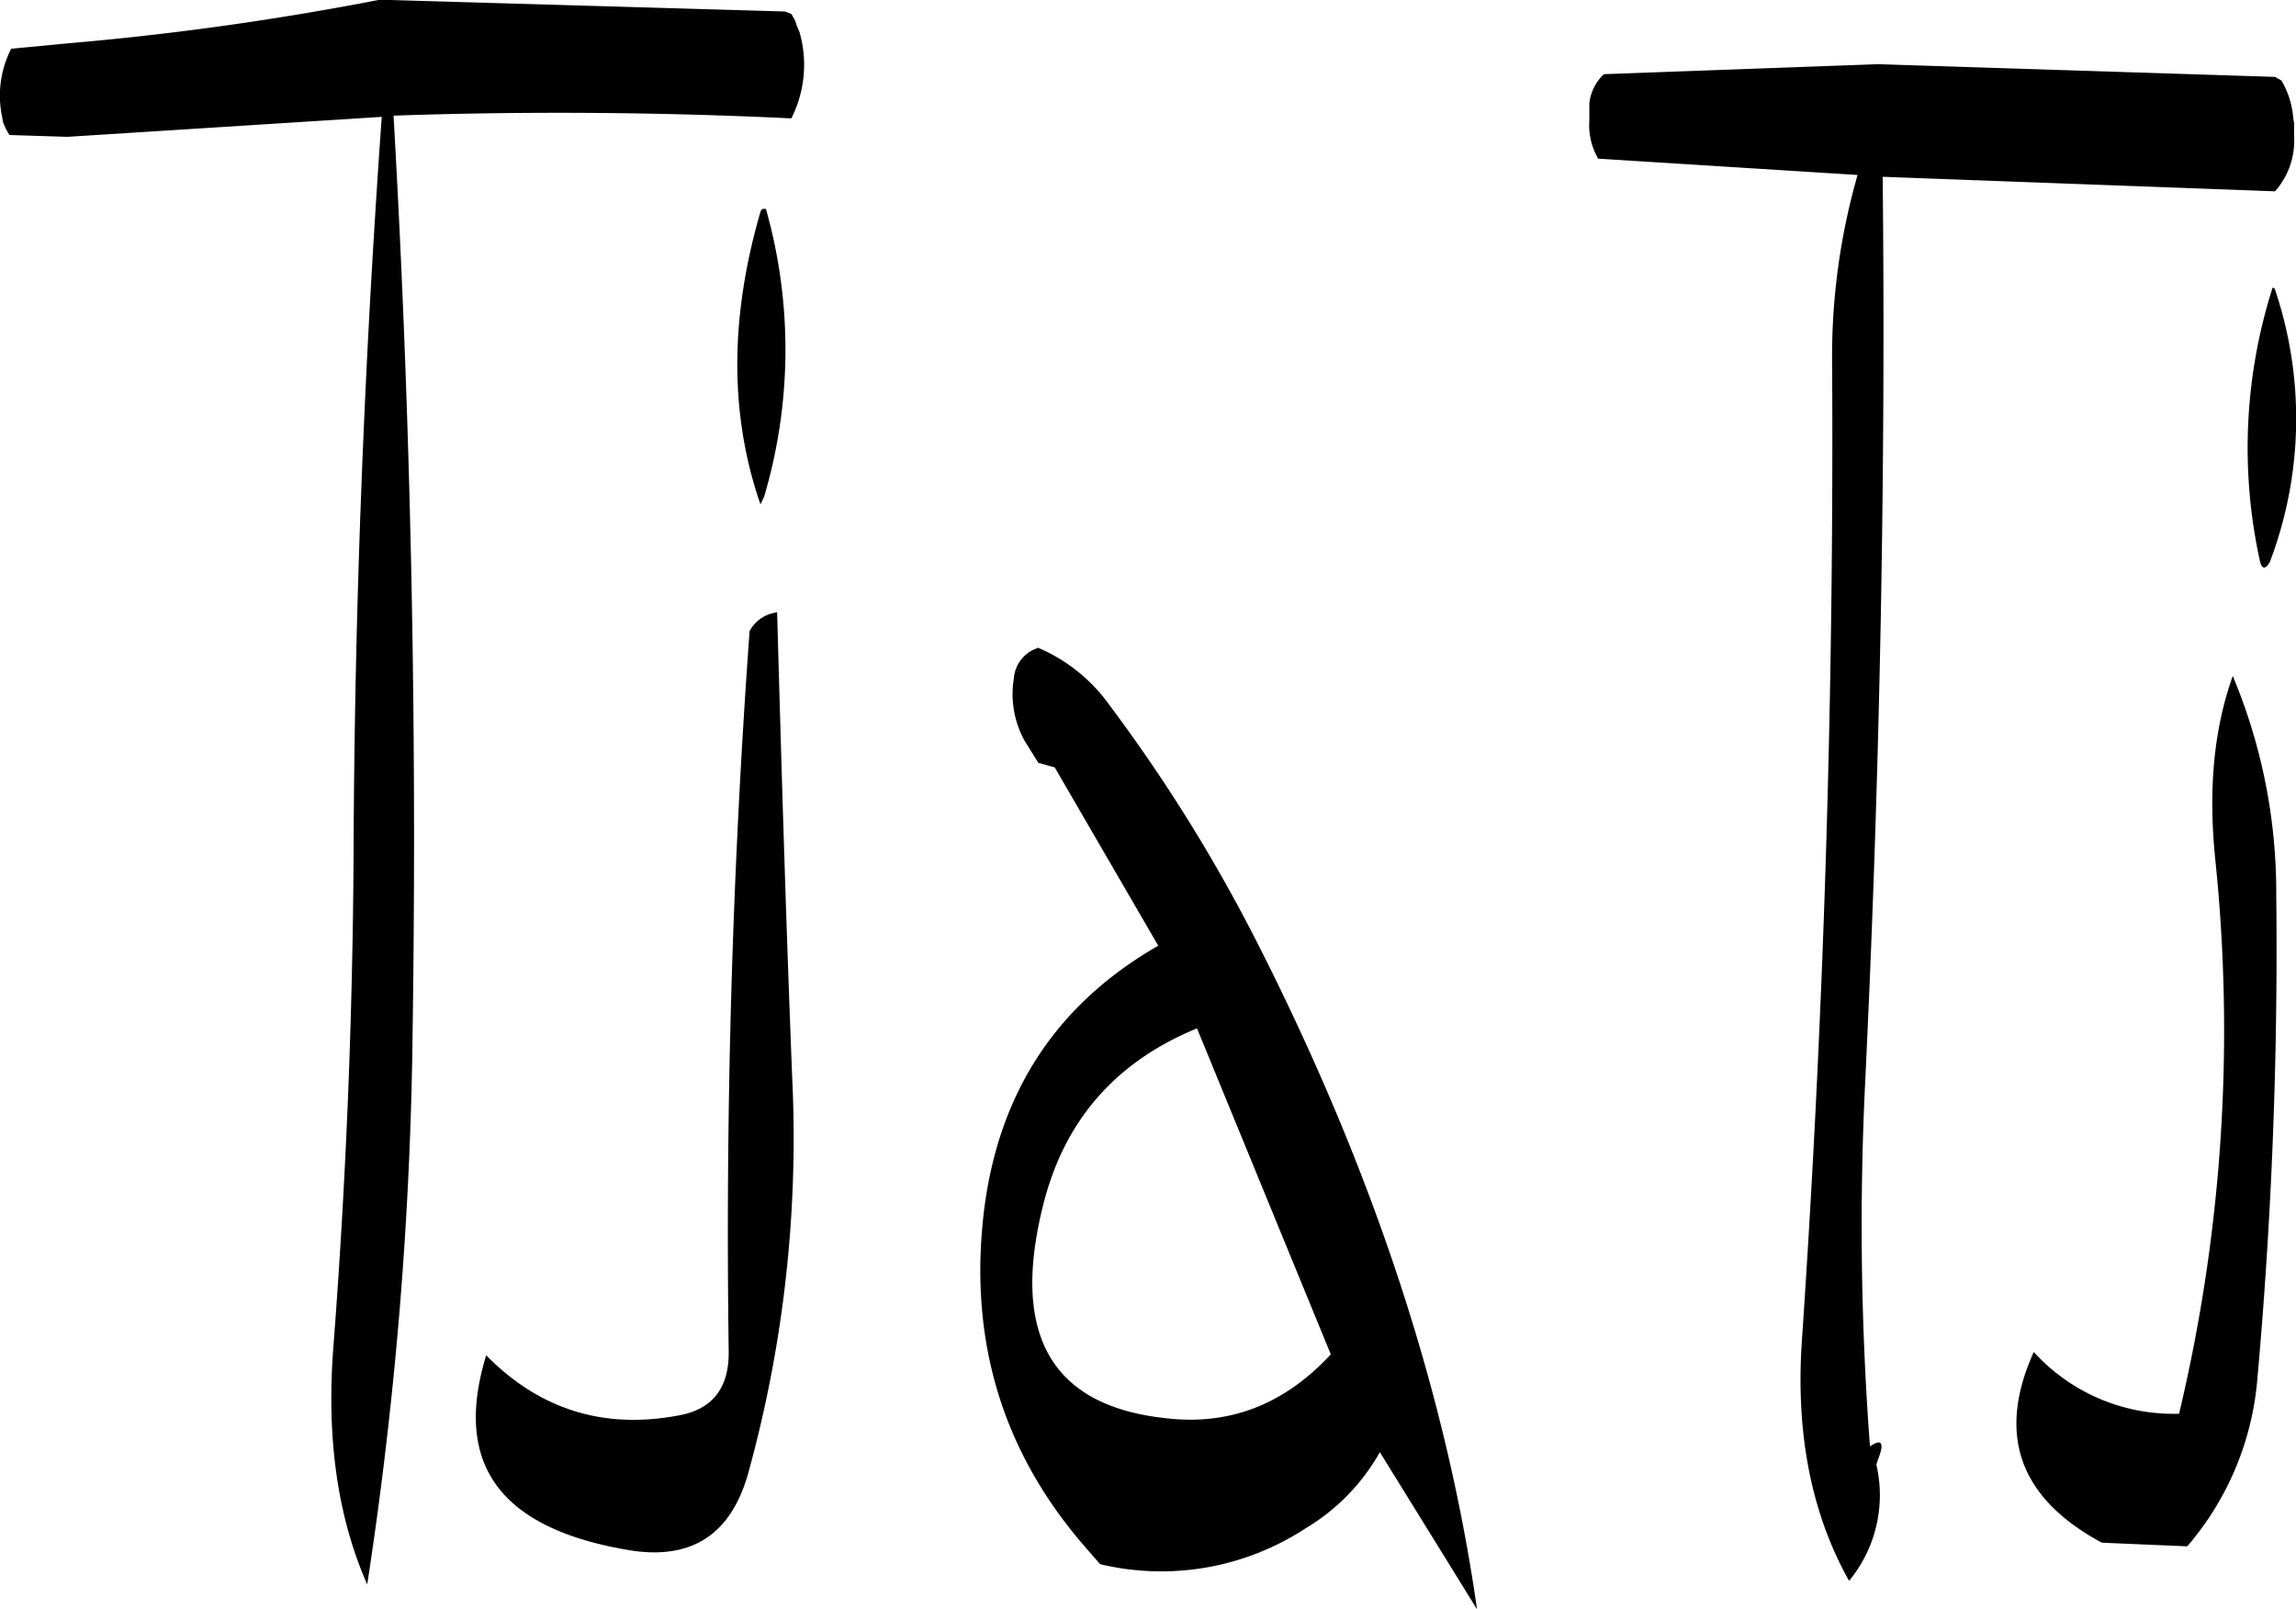 <svg id="Layer_1" data-name="Layer 1" xmlns="http://www.w3.org/2000/svg" viewBox="0 0 303.37 212.64"><defs><style>.cls-1{fill-rule:evenodd;}</style></defs><path class="cls-1" d="M327,370c-6.24,6.72-13.56,9.48-22.08,8.4-14.76-1.68-20.16-10.92-16-27.84,2.76-11.4,9.6-19.2,20.4-23.64Zm-76.8-95.52q-3.42,47.16-2.76,94.92.18,7.38-6.48,8.64-14.94,2.88-25.56-7.92c-4.44,14.52,1.92,23,19.2,25.8,8,1.2,13.08-2.16,15.36-10a166.26,166.26,0,0,0,5.88-52.32c-.84-21.12-1.44-41.64-2-61.68l-.48.12A4.7,4.7,0,0,0,250.2,274.44Zm2.16-55.8a.5.5,0,0,0-.72.36c-4.08,14-4.08,26.88,0,38.64l.48-1A68.36,68.36,0,0,0,252.36,218.64Zm35.88,58a4.56,4.56,0,0,0-3.12,4,12.79,12.79,0,0,0,1.44,8.28l1.8,2.88,2.16.6L304.2,316c-13.8,7.92-21.48,20-23.16,36.24s2.64,30.48,13.08,42.72l2.4,2.76A34.83,34.83,0,0,0,323.64,393a27.33,27.33,0,0,0,9.84-10.08l12.84,20.76q-6.12-42.84-28.8-87.6a214.1,214.1,0,0,0-19.8-31.92A22.2,22.2,0,0,0,288.24,276.6Zm-33.36-84.12L201.36,191a390.37,390.37,0,0,1-41.16,5.76l-7.56.72a13.56,13.56,0,0,0-1.2,9l.12.72.36.84.48.84,7.68.24,41.52-2.64c-2.28,32-3.6,64.56-3.72,97.32-.12,21.72-1,43.32-2.64,64.8-1,12.24.48,22.8,4.44,31.8a517.58,517.58,0,0,0,6-73.08q.9-61.2-2.52-121,26.1-.9,52.56.36a15.67,15.67,0,0,0,1.08-11.4l-.36-.84-.24-.72-.48-.84Zm191.28,87.84c-2.52,7.08-3.24,15.12-2.28,24.36a218.59,218.59,0,0,1-4.8,73.08,24.93,24.93,0,0,1-19.2-8.16q-7.38,16.38,9,25.2l11.28.48a38.81,38.81,0,0,0,9.24-21.84,635.16,635.16,0,0,0,2.52-64.2A74,74,0,0,0,446.16,280.32Zm5.52-51.24-.24-.12a69.67,69.67,0,0,0-1.68,36.12c.24,1.08.72,1.2,1.32.12A53.34,53.34,0,0,0,451.68,229.08Zm-89.4-17.16,34.32,2.16a86.86,86.86,0,0,0-3.36,25.08c.24,43.08-1.08,86.16-4,129-.84,12.36,1.32,22.92,6.24,31.68a17.79,17.79,0,0,0,3.6-15.36l.24-.72c.84-2.16.48-2.76-1.08-1.68a388.21,388.21,0,0,1-.6-48.84q2.88-60.12,2.28-118.92l51.84,1.92a10.13,10.13,0,0,0,2.52-7.32v-1.68l-.12-.72a11.31,11.31,0,0,0-1.56-4.92l-.84-.48-52.44-1.68-36.24,1.32a6.21,6.21,0,0,0-1.92,3.84V207A8.74,8.74,0,0,0,362.28,211.92Z" transform="translate(-151.16 -191.04)"/></svg>